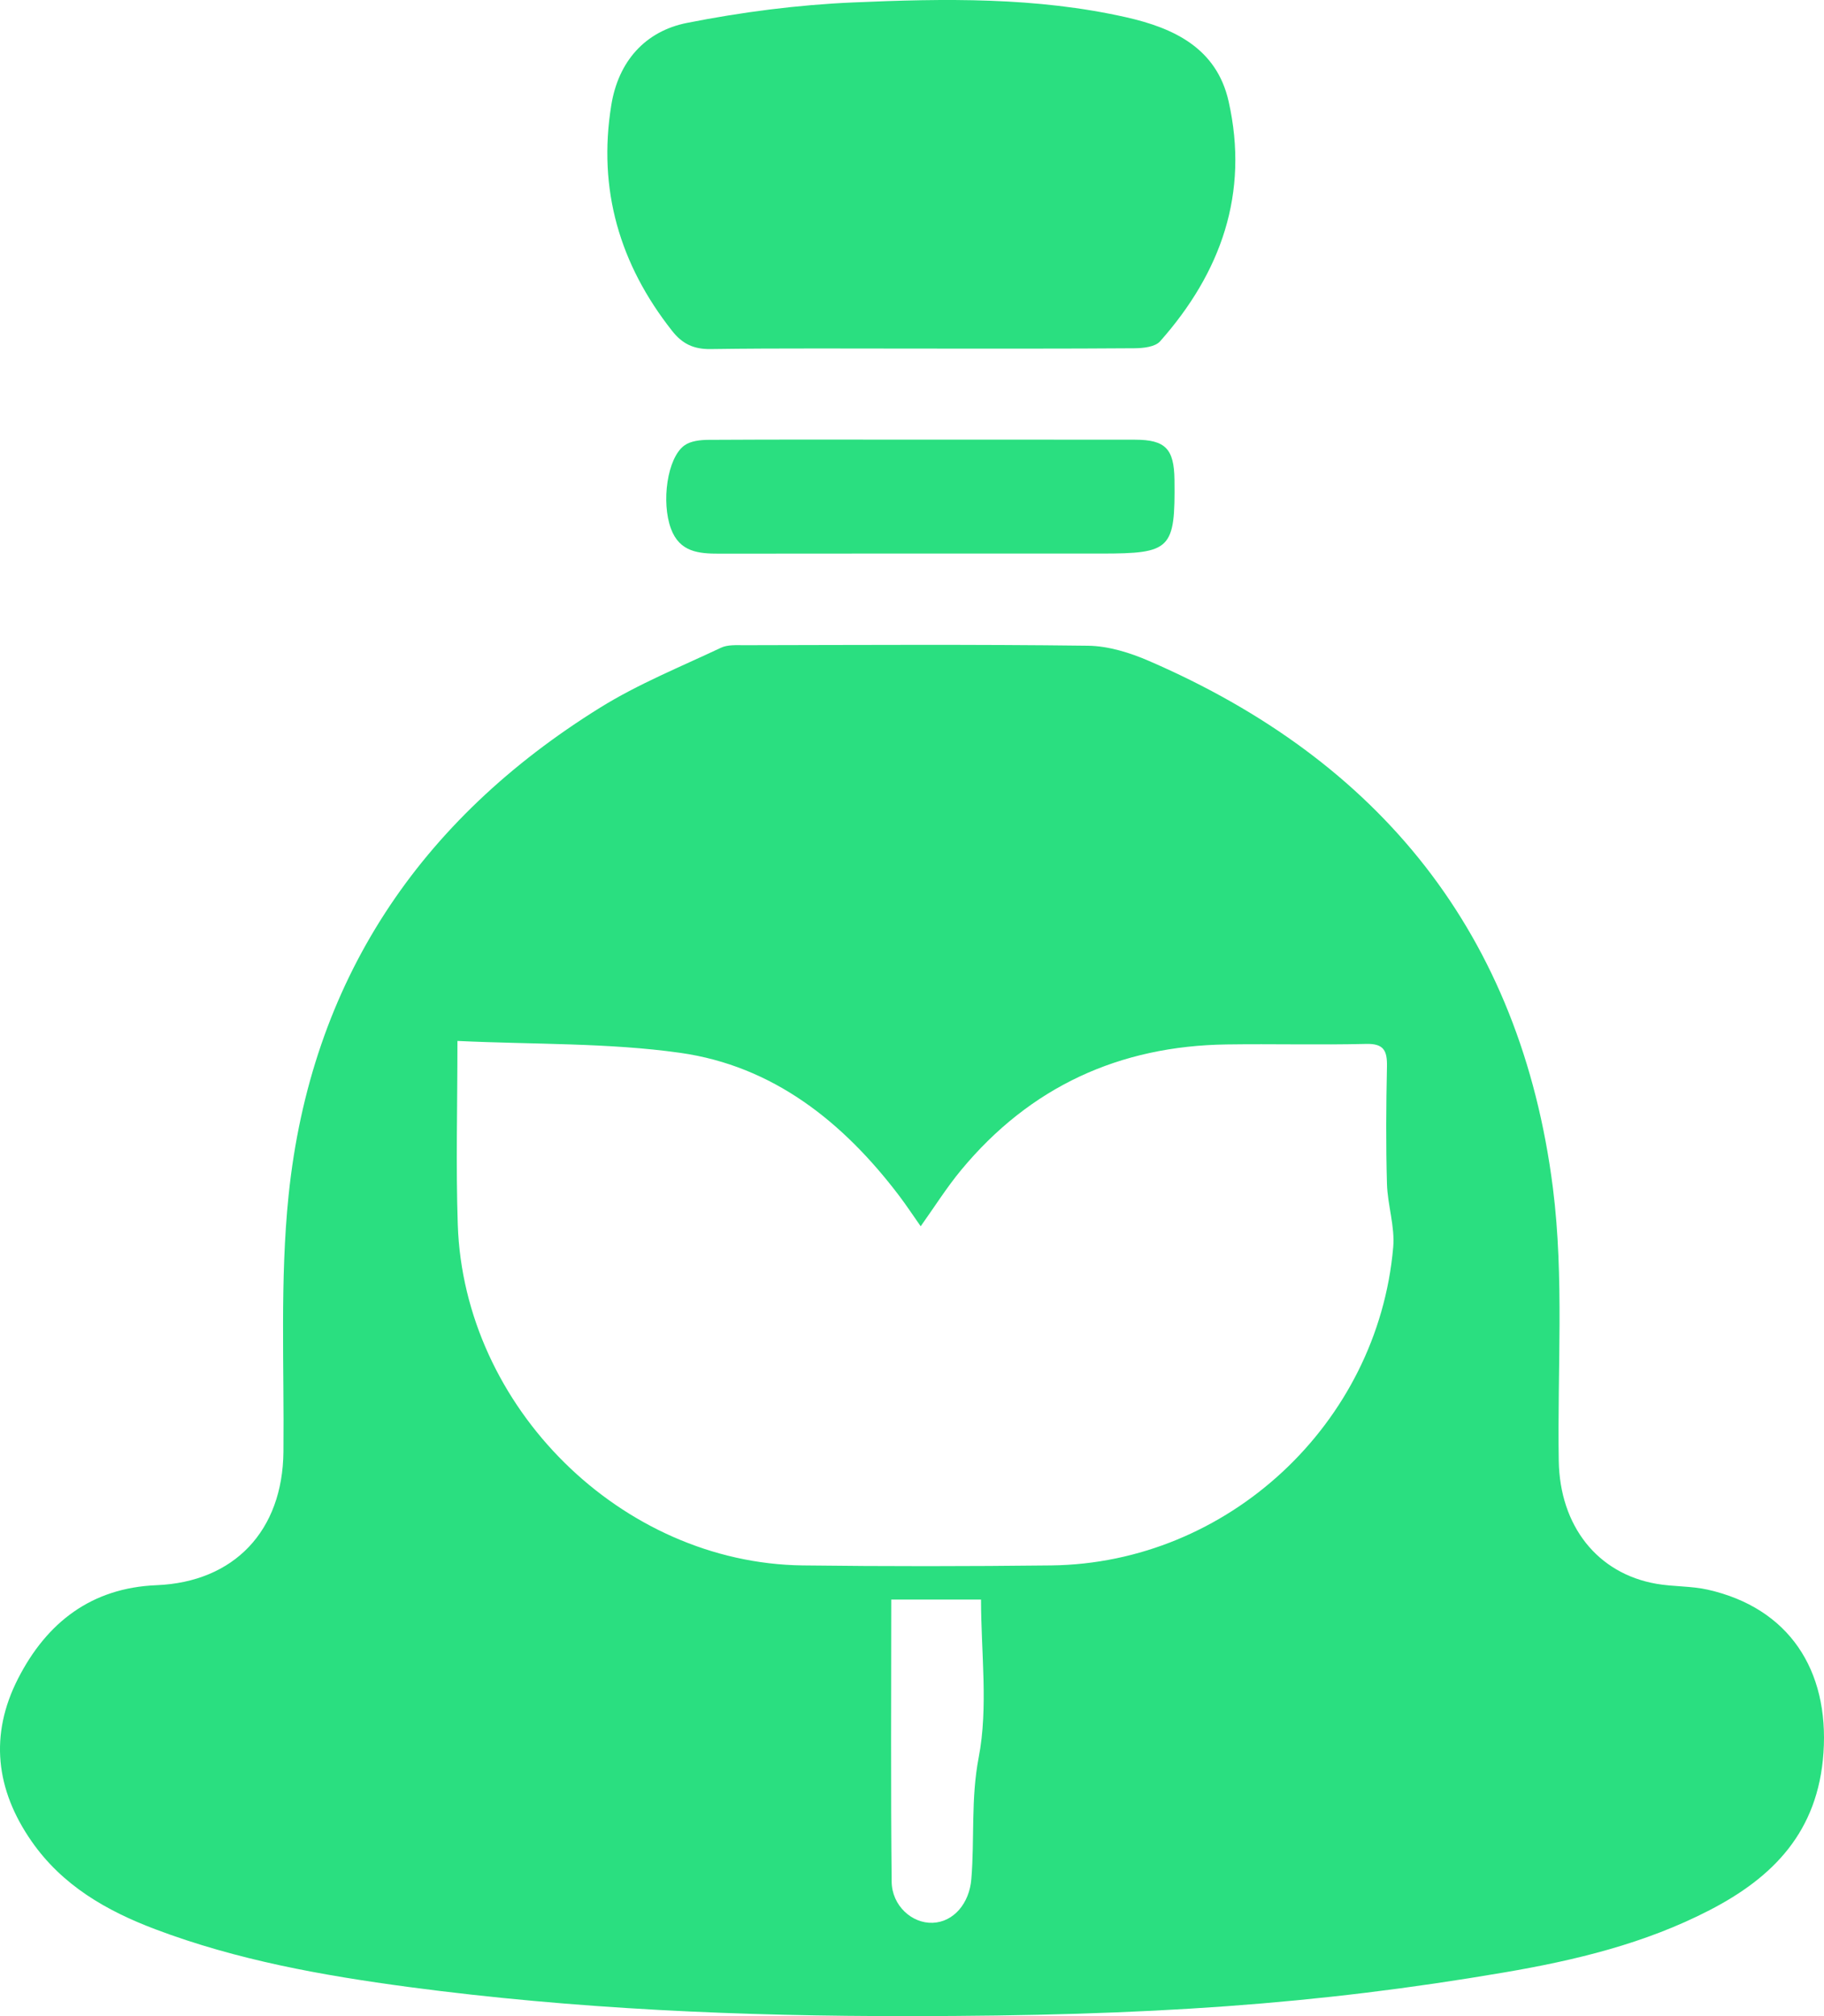 <?xml version="1.0" encoding="UTF-8"?>
<svg width="38px" height="42px" viewBox="0 0 38 42" version="1.1" xmlns="http://www.w3.org/2000/svg" xmlns:xlink="http://www.w3.org/1999/xlink">
    <title>Combined Shape Copy</title>
    <g id="UI-Design" stroke="none" stroke-width="1" fill="none" fill-rule="evenodd">
        <path d="M19.241,7.262 C17.76,7.263 16.28,7.251 14.8,7.272 C14.45,7.276 14.214,7.162 14.004,6.895 C12.911,5.51 12.451,3.95 12.735,2.192 C12.882,1.278 13.441,0.65 14.313,0.477 C15.451,0.252 16.614,0.101 17.771,0.051 C19.675,-0.032 21.589,-0.064 23.467,0.361 C24.452,0.584 25.346,1.001 25.596,2.111 C26.028,4.028 25.436,5.68 24.169,7.11 C24.065,7.228 23.815,7.254 23.632,7.255 C22.169,7.266 20.705,7.262 19.241,7.262 M19.253,9.159 C20.718,9.159 22.183,9.158 23.648,9.16 C24.278,9.161 24.46,9.349 24.468,9.992 C24.485,11.445 24.399,11.532 22.939,11.532 C20.289,11.532 17.638,11.53 14.988,11.534 C14.557,11.535 14.158,11.502 13.978,11.013 C13.774,10.462 13.899,9.543 14.256,9.281 C14.385,9.186 14.589,9.164 14.759,9.163 C16.257,9.154 17.755,9.158 19.253,9.159 M20.438,33.322 L18.568,33.322 C18.568,35.309 18.556,37.253 18.576,39.197 C18.581,39.701 19.001,40.073 19.431,40.056 C19.869,40.04 20.195,39.649 20.236,39.147 C20.306,38.306 20.224,37.474 20.389,36.614 C20.592,35.56 20.438,34.435 20.438,33.322 M9.53,21.685 C9.53,23.054 9.496,24.283 9.537,25.51 C9.663,29.32 12.947,32.562 16.719,32.611 C18.446,32.633 20.174,32.631 21.901,32.611 C25.575,32.569 28.705,29.662 29.025,25.983 C29.063,25.55 28.908,25.104 28.895,24.662 C28.872,23.848 28.878,23.032 28.895,22.217 C28.901,21.891 28.832,21.738 28.463,21.747 C27.493,21.771 26.522,21.744 25.551,21.758 C23.323,21.79 21.463,22.637 20.024,24.374 C19.724,24.736 19.471,25.139 19.181,25.546 C19.019,25.316 18.883,25.109 18.734,24.912 C17.564,23.369 16.103,22.206 14.171,21.933 C12.669,21.721 11.131,21.761 9.53,21.685 M18.952,42 C15.46,42.004 11.977,41.855 8.512,41.393 C6.719,41.153 4.94,40.835 3.237,40.191 C2.22,39.807 1.296,39.278 0.655,38.354 C-0.088,37.283 -0.224,36.144 0.376,34.969 C0.977,33.794 1.909,33.078 3.261,33.023 C4.881,32.957 5.89,31.888 5.905,30.241 C5.922,28.462 5.831,26.669 6.012,24.906 C6.473,20.439 8.741,17.077 12.502,14.742 C13.295,14.249 14.173,13.894 15.02,13.494 C15.159,13.428 15.342,13.441 15.504,13.441 C17.892,13.437 20.279,13.422 22.666,13.452 C23.092,13.457 23.54,13.597 23.937,13.769 C28.751,15.851 31.682,19.464 32.352,24.747 C32.589,26.616 32.443,28.534 32.474,30.43 C32.496,31.788 33.278,32.78 34.508,32.994 C34.862,33.056 35.233,33.038 35.582,33.117 C37.267,33.499 38.107,34.787 37.989,36.515 C37.877,38.155 36.947,39.106 35.616,39.793 C34.27,40.489 32.814,40.839 31.338,41.09 C27.432,41.756 23.944,41.998 18.952,42" id="Combined-Shape-Copy" fill="#2ADF80"></path>
    </g>
</svg>